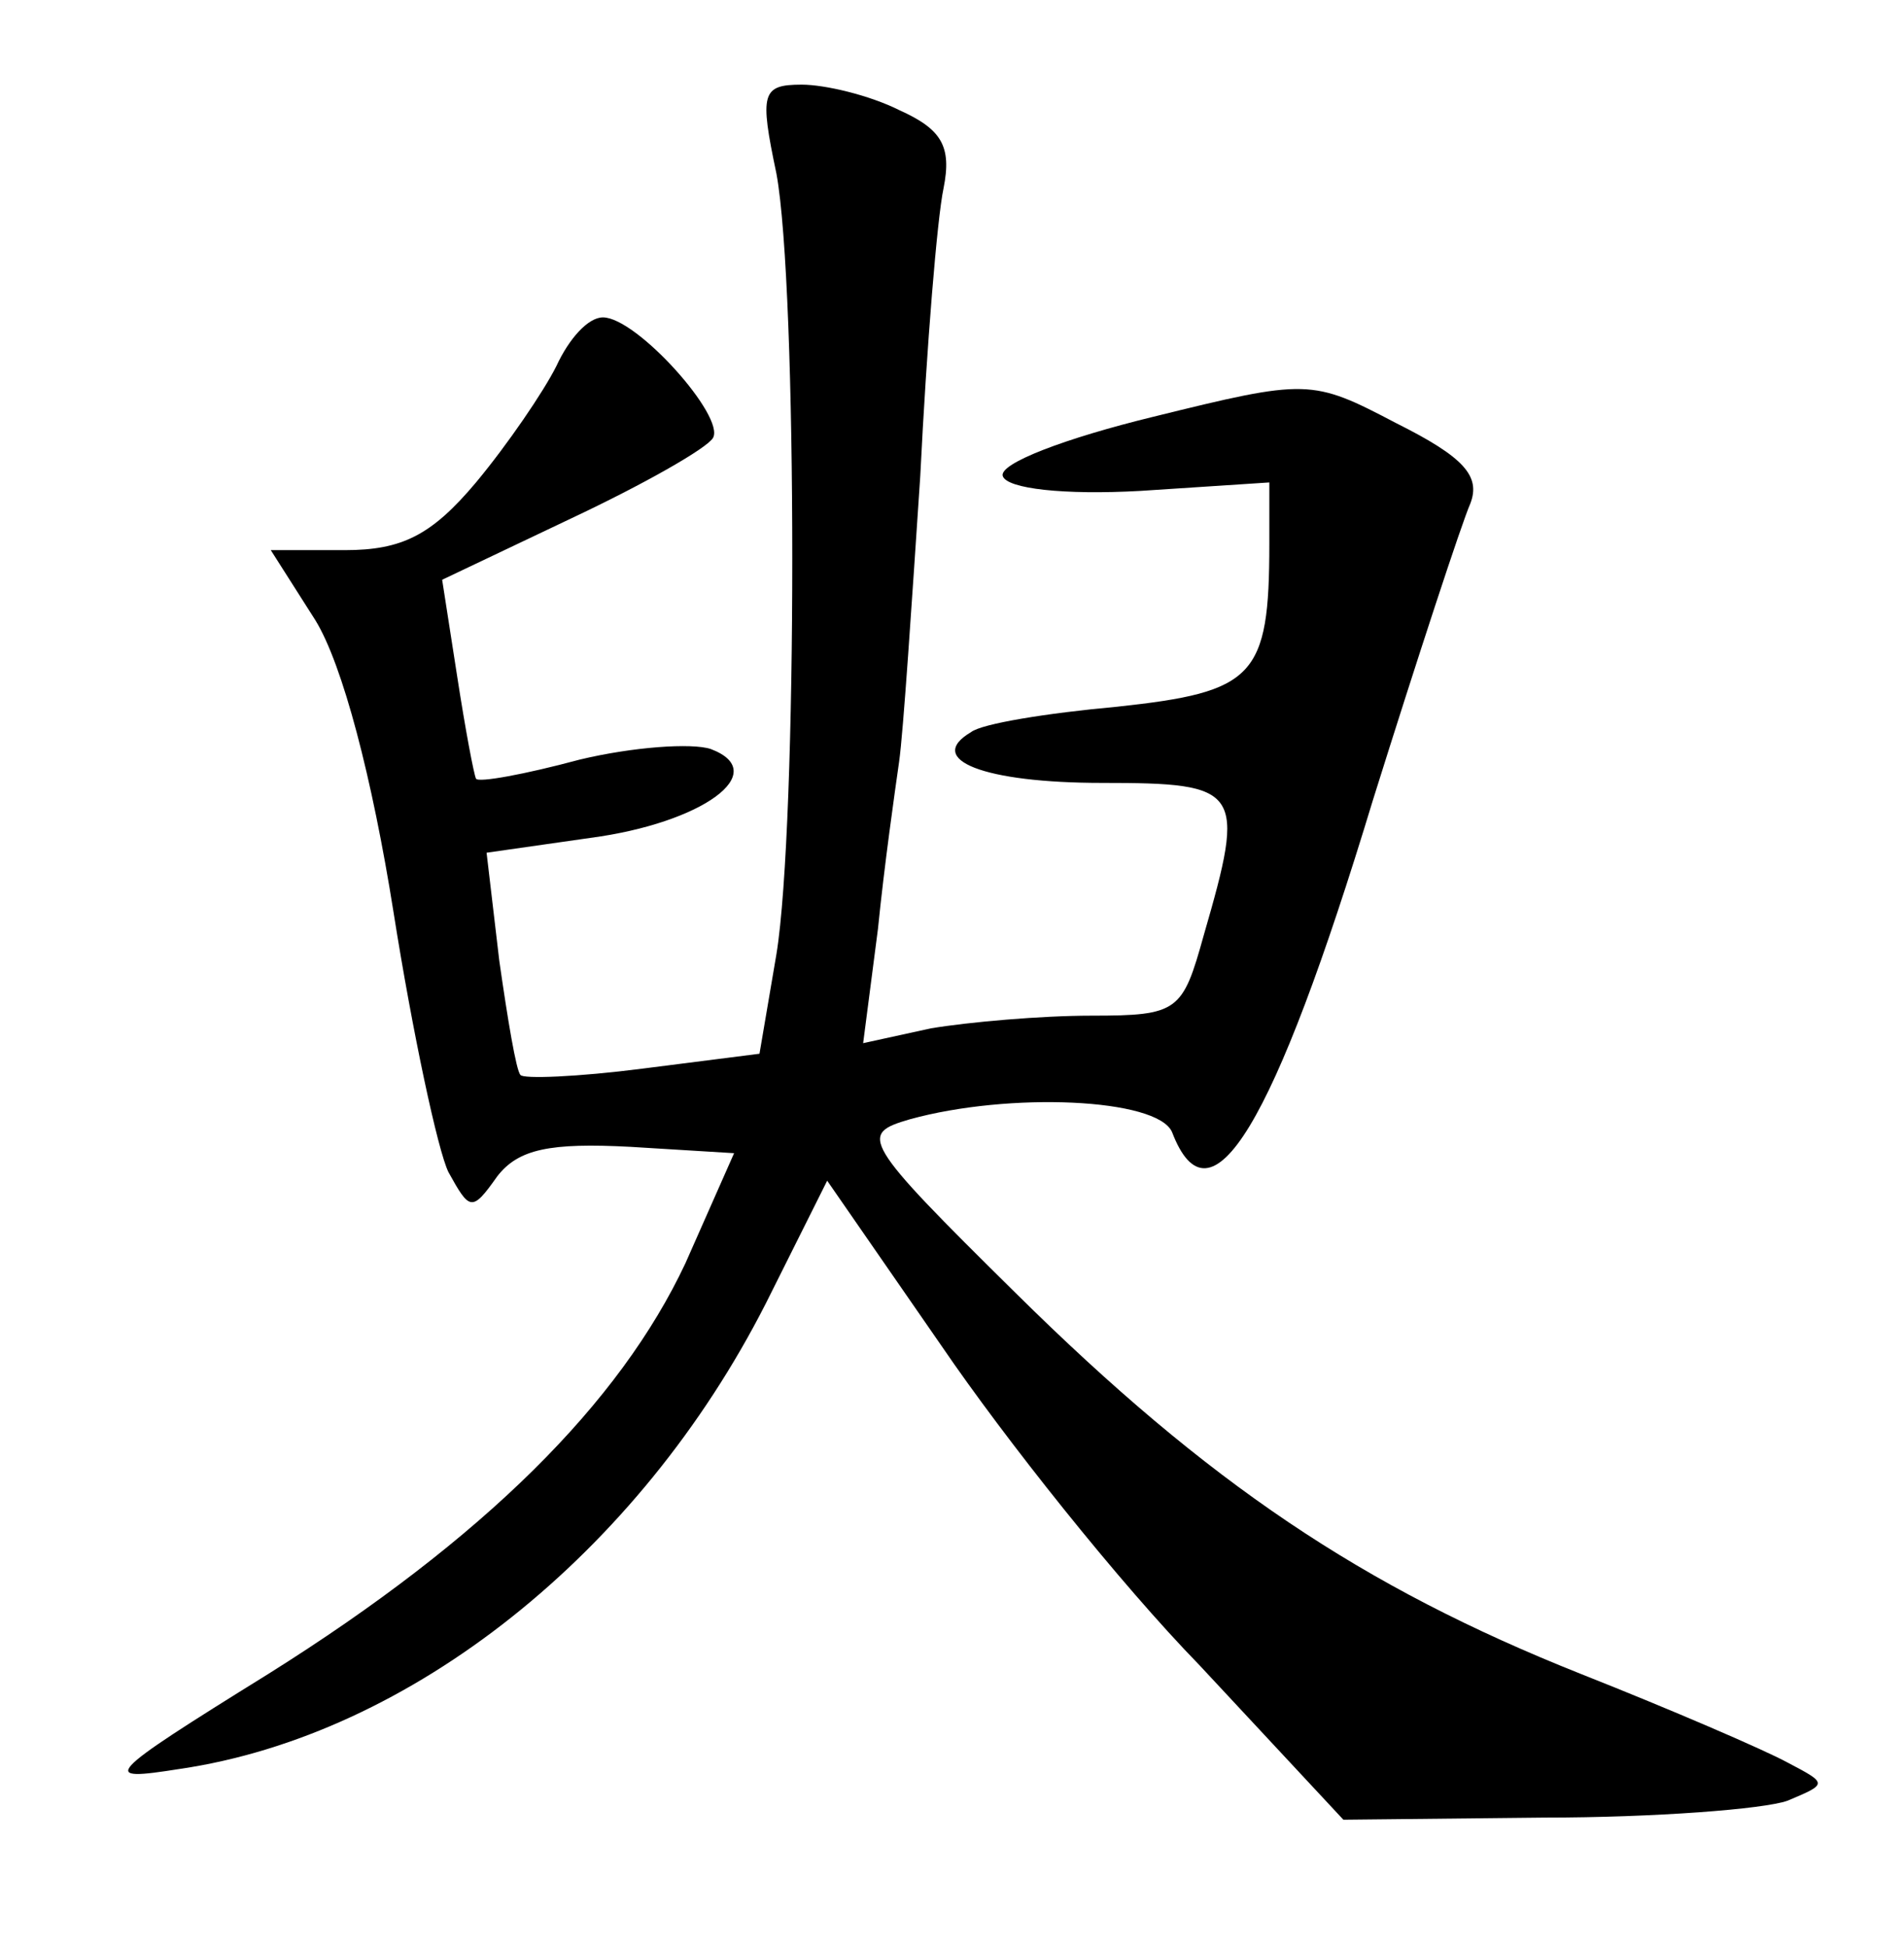 <?xml version="1.0" standalone="no"?>
<!DOCTYPE svg PUBLIC "-//W3C//DTD SVG 20010904//EN"
 "http://www.w3.org/TR/2001/REC-SVG-20010904/DTD/svg10.dtd">
<svg version="1.0" xmlns="http://www.w3.org/2000/svg"
 width="90pt" height="92pt" viewBox="0 0 90 92"
 preserveAspectRatio="xMidYMid meet">
<g transform="translate(0,92) scale(0.1,-0.1)"
fill="#000000" stroke="none">
<path d="M367 838 c10 -54 10 -308 0 -369 l-8 -47 -55 -7 c-31 -4 -57 -5 -58
-3 -2 2 -6 26 -10 54 l-6 51 49 7 c53 7 86 31 57 42 -9 3 -37 1 -62 -5 -26 -7
-48 -11 -49 -9 -1 2 -5 23 -9 49 l-7 45 61 29 c34 16 64 33 67 38 6 10 -36 57
-52 57 -7 0 -16 -10 -22 -23 -6 -12 -23 -37 -38 -55 -21 -25 -35 -32 -62 -32
l-35 0 21 -33 c13 -21 27 -75 37 -138 9 -57 21 -113 26 -123 10 -18 11 -19 23
-2 10 13 25 16 63 14 l49 -3 -23 -52 c-31 -66 -95 -130 -197 -194 -79 -49 -80
-51 -42 -45 109 16 217 102 277 220 l29 58 54 -78 c30 -44 84 -112 122 -151
l68 -73 95 1 c52 0 104 4 115 8 19 8 19 8 0 18 -11 6 -55 25 -98 42 -103 41
-176 90 -267 180 -73 72 -74 75 -50 82 47 13 117 10 124 -6 18 -47 48 2 95
157 21 67 42 131 46 140 5 13 -3 22 -35 38 -40 21 -42 21 -115 3 -41 -10 -73
-22 -71 -28 2 -6 29 -9 65 -7 l61 4 0 -29 c0 -63 -7 -70 -72 -77 -33 -3 -64
-8 -69 -12 -22 -13 6 -24 62 -24 66 0 68 -3 48 -72 -10 -36 -12 -38 -53 -38
-24 0 -58 -3 -76 -6 l-32 -7 7 54 c3 30 8 65 10 79 2 14 6 75 10 135 3 61 8
122 11 136 4 20 -1 28 -21 37 -14 7 -35 12 -46 12 -19 0 -20 -4 -12 -42z"/>
</g>
</svg>
